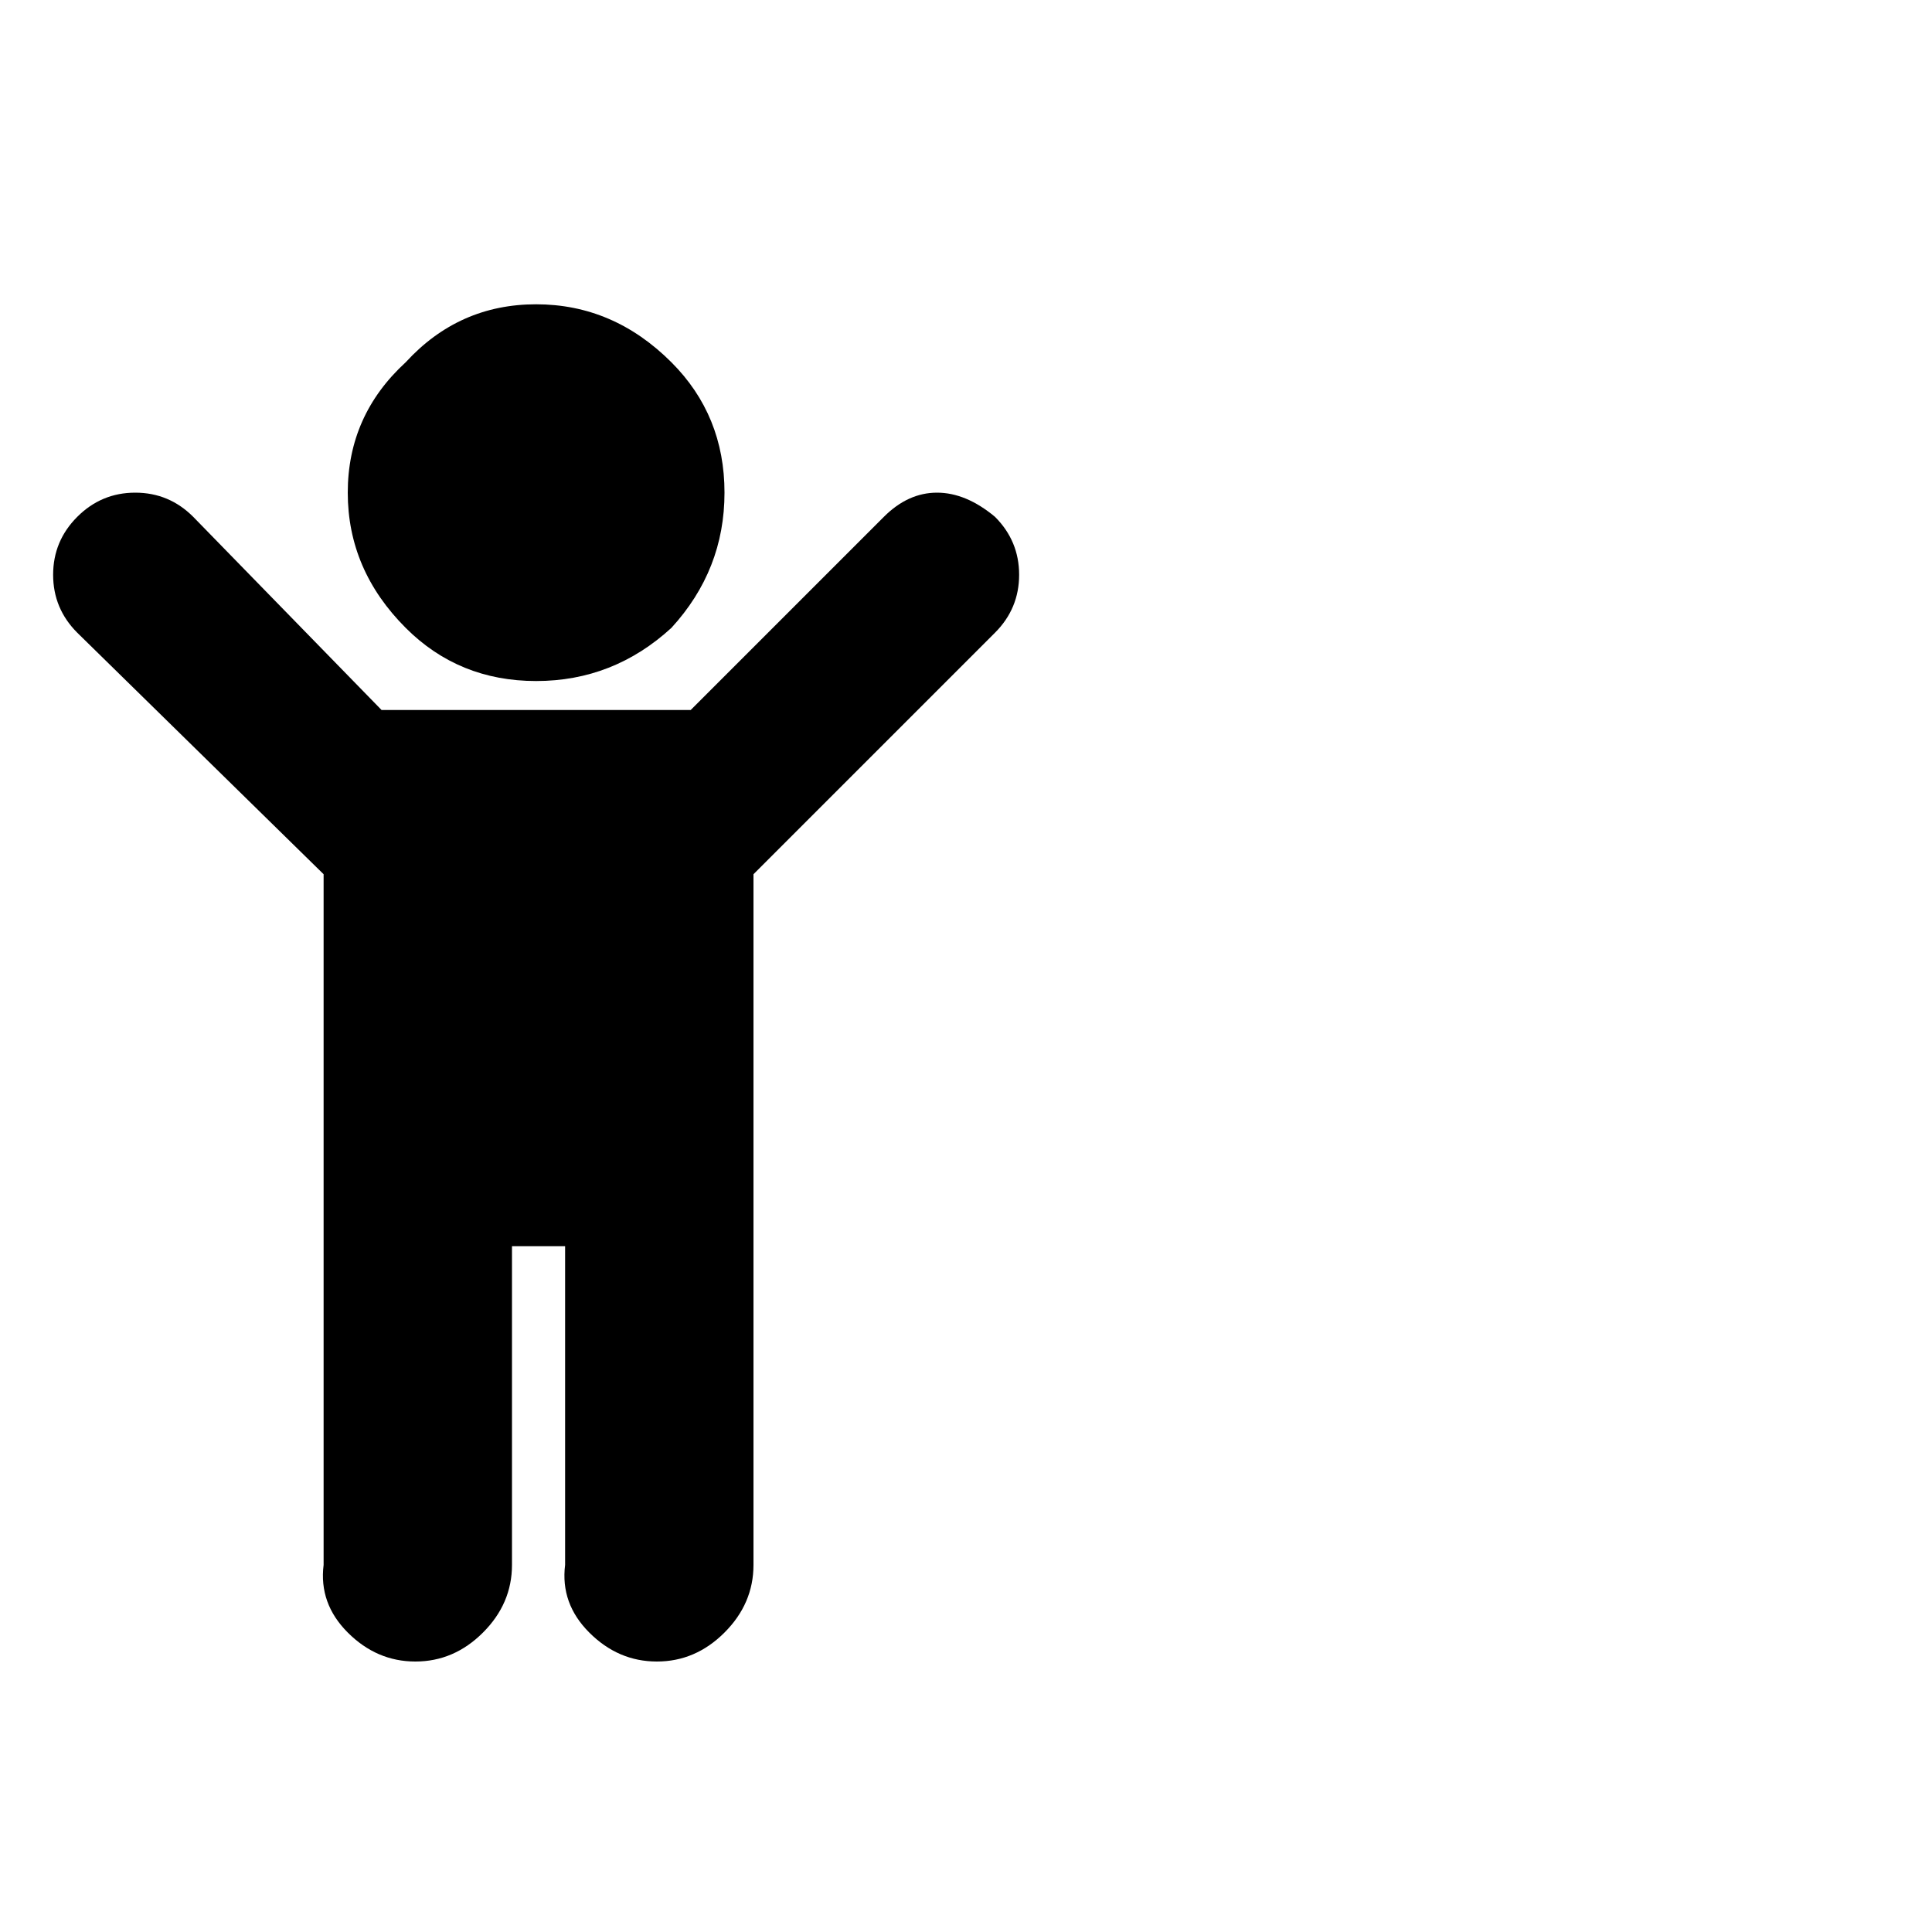<?xml version="1.0"?><svg viewBox="0 0 40 40" xmlns="http://www.w3.org/2000/svg" height="40" width="40"><path d="m20.6 13.1l-5 5v14.3q0 0.8-0.6 1.4t-1.4 0.6q-0.8 0-1.4-0.6t-0.5-1.4v-6.6h-1.1v6.6q0 0.8-0.6 1.4t-1.4 0.6q-0.8 0-1.4-0.6t-0.5-1.4v-14.3l-5.1-5q-0.5-0.5-0.5-1.2t0.5-1.2q0.5-0.5 1.2-0.5t1.2 0.5l3.9 4h6.4l4-4q0.5-0.5 1.1-0.5t1.2 0.5q0.5 0.5 0.5 1.2t-0.5 1.2z m-6.7-5.6q1.1 1.1 1.1 2.7t-1.1 2.8q-1.2 1.1-2.8 1.1t-2.7-1.1q-1.2-1.2-1.2-2.8t1.2-2.7q1.1-1.2 2.7-1.2t2.8 1.2z"></path></svg>